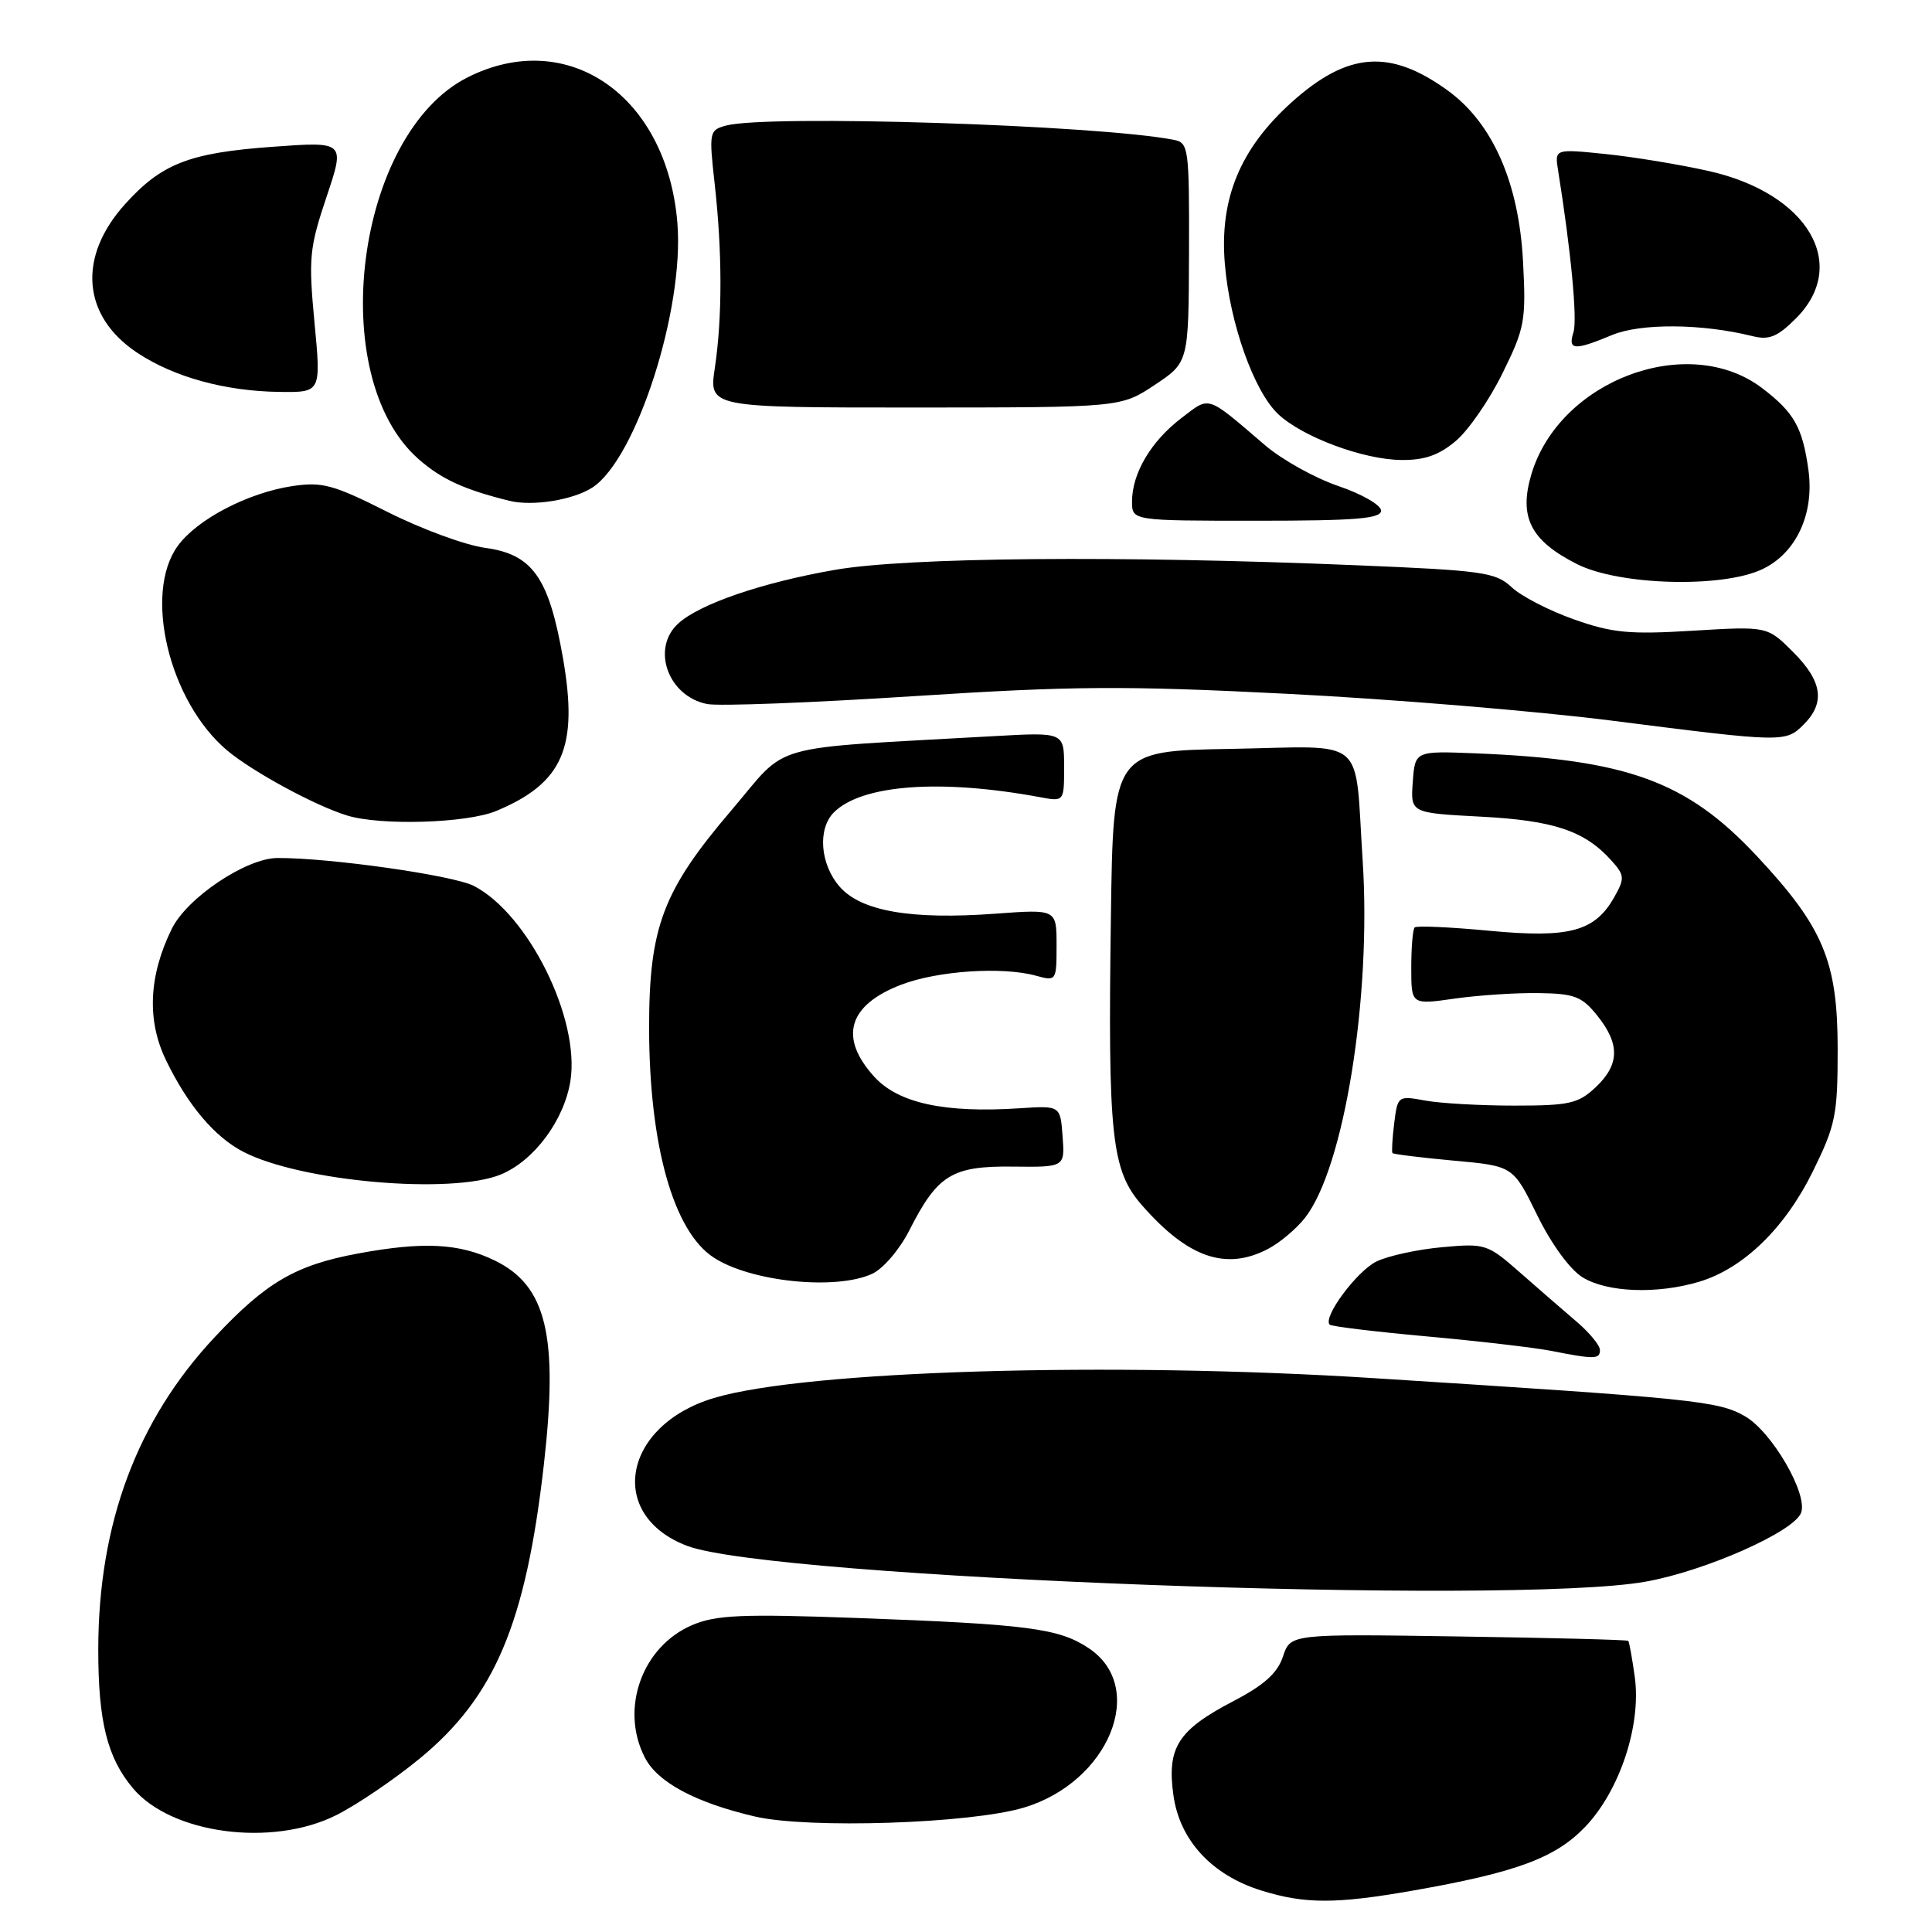 <?xml version="1.0" encoding="UTF-8" standalone="no"?>
<!DOCTYPE svg PUBLIC "-//W3C//DTD SVG 1.1//EN" "http://www.w3.org/Graphics/SVG/1.1/DTD/svg11.dtd" >
<svg xmlns="http://www.w3.org/2000/svg" xmlns:xlink="http://www.w3.org/1999/xlink" version="1.1" viewBox="0 0 256 256">
 <g >
 <path fill="currentColor"
d=" M 187.12 250.53 C 200.94 248.11 206.11 246.19 210.07 242.04 C 214.63 237.25 217.49 228.61 216.62 222.23 C 216.27 219.72 215.88 217.55 215.75 217.42 C 215.61 217.28 205.48 217.02 193.24 216.84 C 170.99 216.50 170.99 216.50 170.00 219.50 C 169.27 221.70 167.51 223.28 163.41 225.42 C 156.08 229.25 154.61 231.55 155.48 237.85 C 156.30 243.83 160.55 248.45 167.12 250.50 C 172.88 252.30 177.00 252.30 187.12 250.53 Z  M 44.55 240.52 C 47.27 239.16 52.25 235.78 55.61 233.02 C 65.56 224.84 69.66 215.13 72.06 194.11 C 74.01 176.96 72.42 170.35 65.53 167.01 C 60.84 164.74 56.07 164.50 47.47 166.09 C 39.17 167.62 35.24 169.92 28.43 177.20 C 18.15 188.19 13.05 201.87 13.02 218.50 C 13.01 228.09 14.21 232.91 17.62 236.96 C 22.72 243.02 36.05 244.78 44.55 240.52 Z  M 135.66 239.52 C 146.93 236.15 152.06 223.63 144.30 218.42 C 140.35 215.76 136.22 215.22 113.50 214.39 C 98.34 213.84 94.91 213.99 91.77 215.31 C 85.08 218.13 82.10 226.43 85.46 232.91 C 87.14 236.17 92.17 238.86 100.00 240.69 C 107.07 242.35 128.58 241.64 135.66 239.52 Z  M 218.04 209.58 C 225.93 208.18 237.69 202.97 238.65 200.46 C 239.60 197.99 234.78 189.69 231.20 187.65 C 227.68 185.63 224.51 185.31 182.00 182.61 C 147.09 180.39 106.77 181.60 94.61 185.24 C 82.51 188.86 80.35 200.78 91.06 204.84 C 102.31 209.10 200.25 212.76 218.04 209.58 Z  M 212.00 178.88 C 212.00 178.27 210.61 176.58 208.91 175.13 C 207.22 173.69 203.84 170.75 201.40 168.61 C 197.10 164.83 196.81 164.74 191.09 165.26 C 187.86 165.55 183.95 166.40 182.40 167.15 C 179.80 168.41 175.23 174.56 176.19 175.52 C 176.42 175.76 182.22 176.46 189.06 177.08 C 195.90 177.70 203.30 178.56 205.50 178.99 C 211.30 180.13 212.00 180.12 212.00 178.88 Z  M 225.14 169.84 C 231.01 168.08 236.50 162.75 240.21 155.22 C 243.23 149.08 243.50 147.75 243.50 139.02 C 243.50 127.38 241.61 122.86 232.77 113.41 C 223.50 103.50 215.64 100.64 195.50 99.82 C 187.50 99.50 187.50 99.50 187.20 103.61 C 186.90 107.72 186.90 107.72 196.20 108.21 C 205.86 108.71 209.95 110.08 213.47 113.97 C 215.27 115.96 215.31 116.36 213.93 118.82 C 211.35 123.43 207.99 124.34 197.33 123.33 C 192.14 122.84 187.69 122.64 187.45 122.89 C 187.20 123.13 187.00 125.54 187.00 128.24 C 187.00 133.14 187.00 133.14 192.75 132.32 C 195.91 131.87 200.94 131.54 203.91 131.59 C 208.64 131.66 209.62 132.04 211.66 134.59 C 214.68 138.36 214.61 141.08 211.42 144.08 C 209.13 146.23 207.94 146.50 200.67 146.50 C 196.18 146.50 190.86 146.20 188.85 145.83 C 185.25 145.17 185.19 145.20 184.74 148.83 C 184.49 150.85 184.39 152.63 184.51 152.79 C 184.64 152.94 188.28 153.39 192.62 153.79 C 200.50 154.50 200.50 154.50 203.68 161.00 C 205.56 164.84 208.02 168.21 209.68 169.24 C 212.94 171.26 219.55 171.51 225.14 169.84 Z  M 115.54 168.80 C 117.01 168.13 119.18 165.60 120.48 163.05 C 124.22 155.67 126.13 154.49 134.16 154.58 C 141.10 154.66 141.10 154.66 140.80 150.58 C 140.50 146.50 140.50 146.50 135.14 146.85 C 125.18 147.51 119.05 146.18 115.86 142.69 C 111.11 137.48 112.37 133.17 119.44 130.47 C 124.25 128.63 132.80 128.06 137.25 129.28 C 139.97 130.03 140.00 129.99 140.00 125.25 C 140.00 120.47 140.00 120.47 131.88 121.07 C 120.70 121.89 114.08 120.74 111.25 117.48 C 108.67 114.51 108.31 109.83 110.49 107.65 C 114.18 103.96 124.60 103.19 137.75 105.62 C 141.00 106.23 141.00 106.23 141.00 101.62 C 141.00 97.02 141.00 97.02 131.75 97.54 C 101.03 99.28 104.69 98.25 96.93 107.35 C 87.81 118.04 86.00 122.84 86.01 136.29 C 86.04 151.78 89.23 163.14 94.55 166.62 C 99.45 169.84 110.70 171.00 115.54 168.80 Z  M 167.96 165.52 C 169.54 164.71 171.76 162.84 172.91 161.38 C 178.09 154.80 181.74 132.20 180.56 114.03 C 179.46 97.26 181.40 98.90 163.14 99.23 C 147.50 99.50 147.50 99.50 147.20 121.50 C 146.79 150.64 147.27 155.10 151.34 159.73 C 157.41 166.65 162.41 168.39 167.96 165.52 Z  M 66.40 155.61 C 70.79 153.77 74.74 148.45 75.58 143.25 C 76.89 135.03 70.02 121.13 62.79 117.39 C 60.05 115.98 43.65 113.65 36.75 113.69 C 32.60 113.72 24.77 118.97 22.76 123.08 C 19.70 129.30 19.44 135.22 22.00 140.49 C 24.87 146.43 28.44 150.66 32.24 152.62 C 39.88 156.58 59.90 158.32 66.40 155.61 Z  M 65.77 107.45 C 74.60 103.76 76.66 99.04 74.60 87.22 C 72.73 76.50 70.56 73.44 64.26 72.59 C 61.64 72.23 55.84 70.10 51.36 67.84 C 44.15 64.21 42.70 63.82 38.73 64.41 C 32.85 65.30 26.13 68.80 23.56 72.33 C 18.96 78.64 22.41 92.96 30.09 99.43 C 33.45 102.25 41.77 106.77 46.00 108.06 C 50.46 109.43 61.88 109.08 65.77 107.45 Z  M 239.00 96.00 C 241.89 93.11 241.47 90.27 237.59 86.39 C 234.18 82.98 234.18 82.98 224.34 83.57 C 215.90 84.09 213.65 83.87 208.55 82.07 C 205.27 80.91 201.56 79.00 200.30 77.81 C 198.19 75.83 196.50 75.59 179.75 74.90 C 148.34 73.59 120.19 73.84 110.63 75.51 C 101.02 77.18 92.75 80.01 89.89 82.60 C 86.23 85.91 88.52 92.29 93.72 93.29 C 95.25 93.59 107.53 93.12 121.00 92.25 C 142.10 90.89 148.97 90.84 170.50 91.93 C 184.25 92.62 203.60 94.22 213.50 95.48 C 236.34 98.39 236.60 98.40 239.00 96.00 Z  M 233.52 75.42 C 238.00 73.30 240.42 68.10 239.63 62.31 C 238.85 56.64 237.74 54.67 233.52 51.45 C 223.73 43.98 206.63 50.36 202.91 62.86 C 201.23 68.53 202.81 71.64 208.97 74.75 C 214.55 77.57 228.21 77.95 233.52 75.42 Z  M 183.00 67.66 C 183.00 66.93 180.46 65.46 177.36 64.41 C 174.26 63.36 169.87 60.92 167.61 58.98 C 159.74 52.25 160.39 52.46 156.50 55.43 C 152.51 58.48 150.00 62.73 150.00 66.45 C 150.00 69.00 150.00 69.00 166.50 69.00 C 179.61 69.00 183.00 68.73 183.00 67.66 Z  M 78.51 64.59 C 84.32 60.78 90.68 41.01 89.76 29.58 C 88.40 12.70 75.25 3.55 61.96 10.25 C 47.13 17.73 43.00 49.89 55.46 60.83 C 58.49 63.50 61.54 64.89 67.50 66.36 C 70.58 67.12 75.96 66.25 78.51 64.59 Z  M 192.89 58.44 C 194.57 57.03 197.36 52.99 199.09 49.46 C 202.05 43.46 202.22 42.50 201.81 34.66 C 201.26 24.20 197.79 16.31 191.83 11.99 C 184.18 6.45 178.59 6.87 171.16 13.54 C 164.32 19.70 161.57 26.34 162.30 34.98 C 162.95 42.85 166.16 51.86 169.37 54.88 C 172.59 57.90 180.63 60.90 185.67 60.95 C 188.74 60.99 190.66 60.32 192.89 58.44 Z  M 153.00 51.01 C 157.50 48.02 157.50 48.02 157.55 33.48 C 157.59 19.61 157.50 18.92 155.55 18.53 C 145.48 16.56 101.72 15.16 96.20 16.64 C 93.98 17.24 93.93 17.49 94.70 24.38 C 95.71 33.40 95.72 42.04 94.72 48.75 C 93.93 54.00 93.93 54.00 121.22 54.00 C 148.50 53.99 148.50 53.99 153.00 51.01 Z  M 41.67 42.73 C 40.87 34.21 40.99 32.88 43.26 26.11 C 45.73 18.75 45.73 18.75 36.12 19.45 C 25.08 20.25 21.43 21.67 16.58 27.04 C 10.23 34.07 10.88 41.91 18.21 46.76 C 23.08 49.98 29.86 51.84 37.03 51.93 C 42.55 52.00 42.55 52.00 41.67 42.73 Z  M 213.59 44.40 C 217.39 42.81 225.51 42.87 232.22 44.54 C 234.41 45.09 235.52 44.64 237.97 42.19 C 245.10 35.06 239.57 25.65 226.50 22.68 C 222.65 21.81 216.46 20.79 212.75 20.41 C 205.99 19.72 205.99 19.72 206.46 22.61 C 208.16 33.23 209.03 42.34 208.49 44.03 C 207.73 46.42 208.60 46.48 213.59 44.40 Z "/>
</g>
</svg>